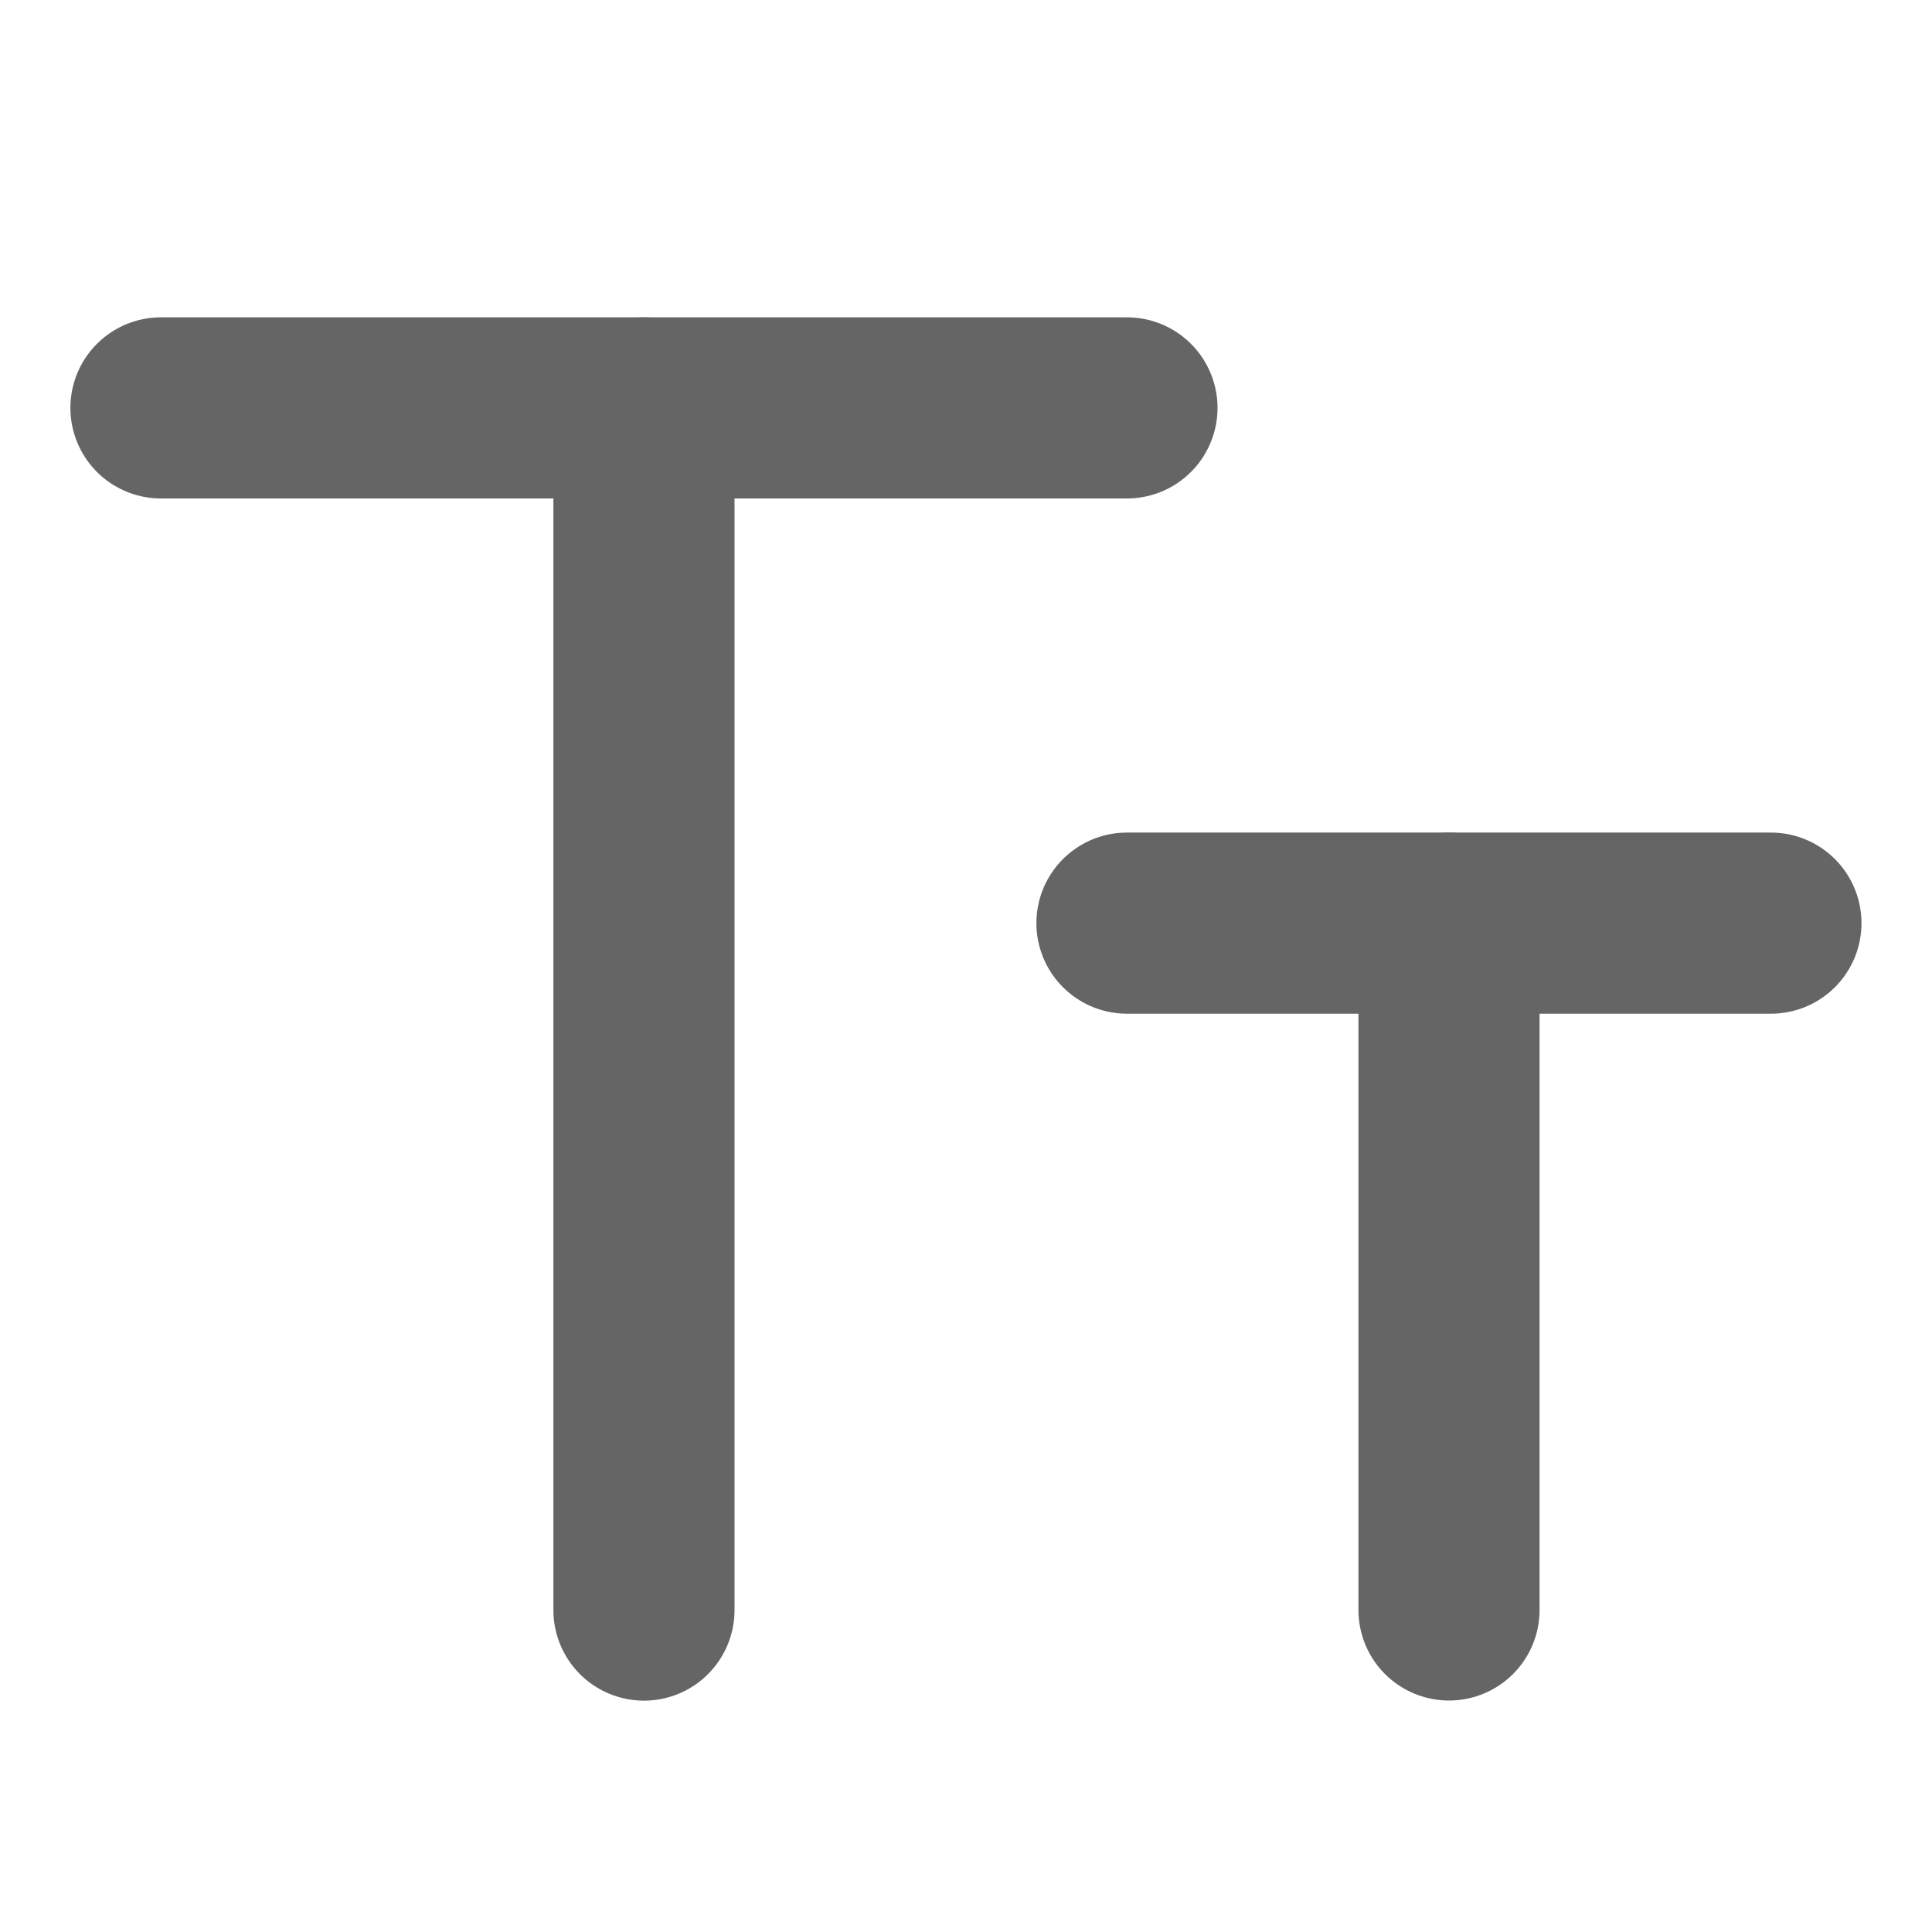<svg width="16" height="16" viewBox="0 0 16 16" fill="none" xmlns="http://www.w3.org/2000/svg">
<path d="M9.333 7.645H14.666" stroke="#656565" stroke-width="1.5" stroke-linecap="round" stroke-linejoin="round"/>
<path d="M12 7.645V13.333" stroke="#656565" stroke-width="1.5" stroke-linecap="round" stroke-linejoin="round"/>
<path d="M1.333 3.378H9.333" stroke="#656565" stroke-width="1.5" stroke-linecap="round" stroke-linejoin="round"/>
<path d="M5.333 3.378V13.334" stroke="#656565" stroke-width="1.5" stroke-linecap="round" stroke-linejoin="round"/>
</svg>
